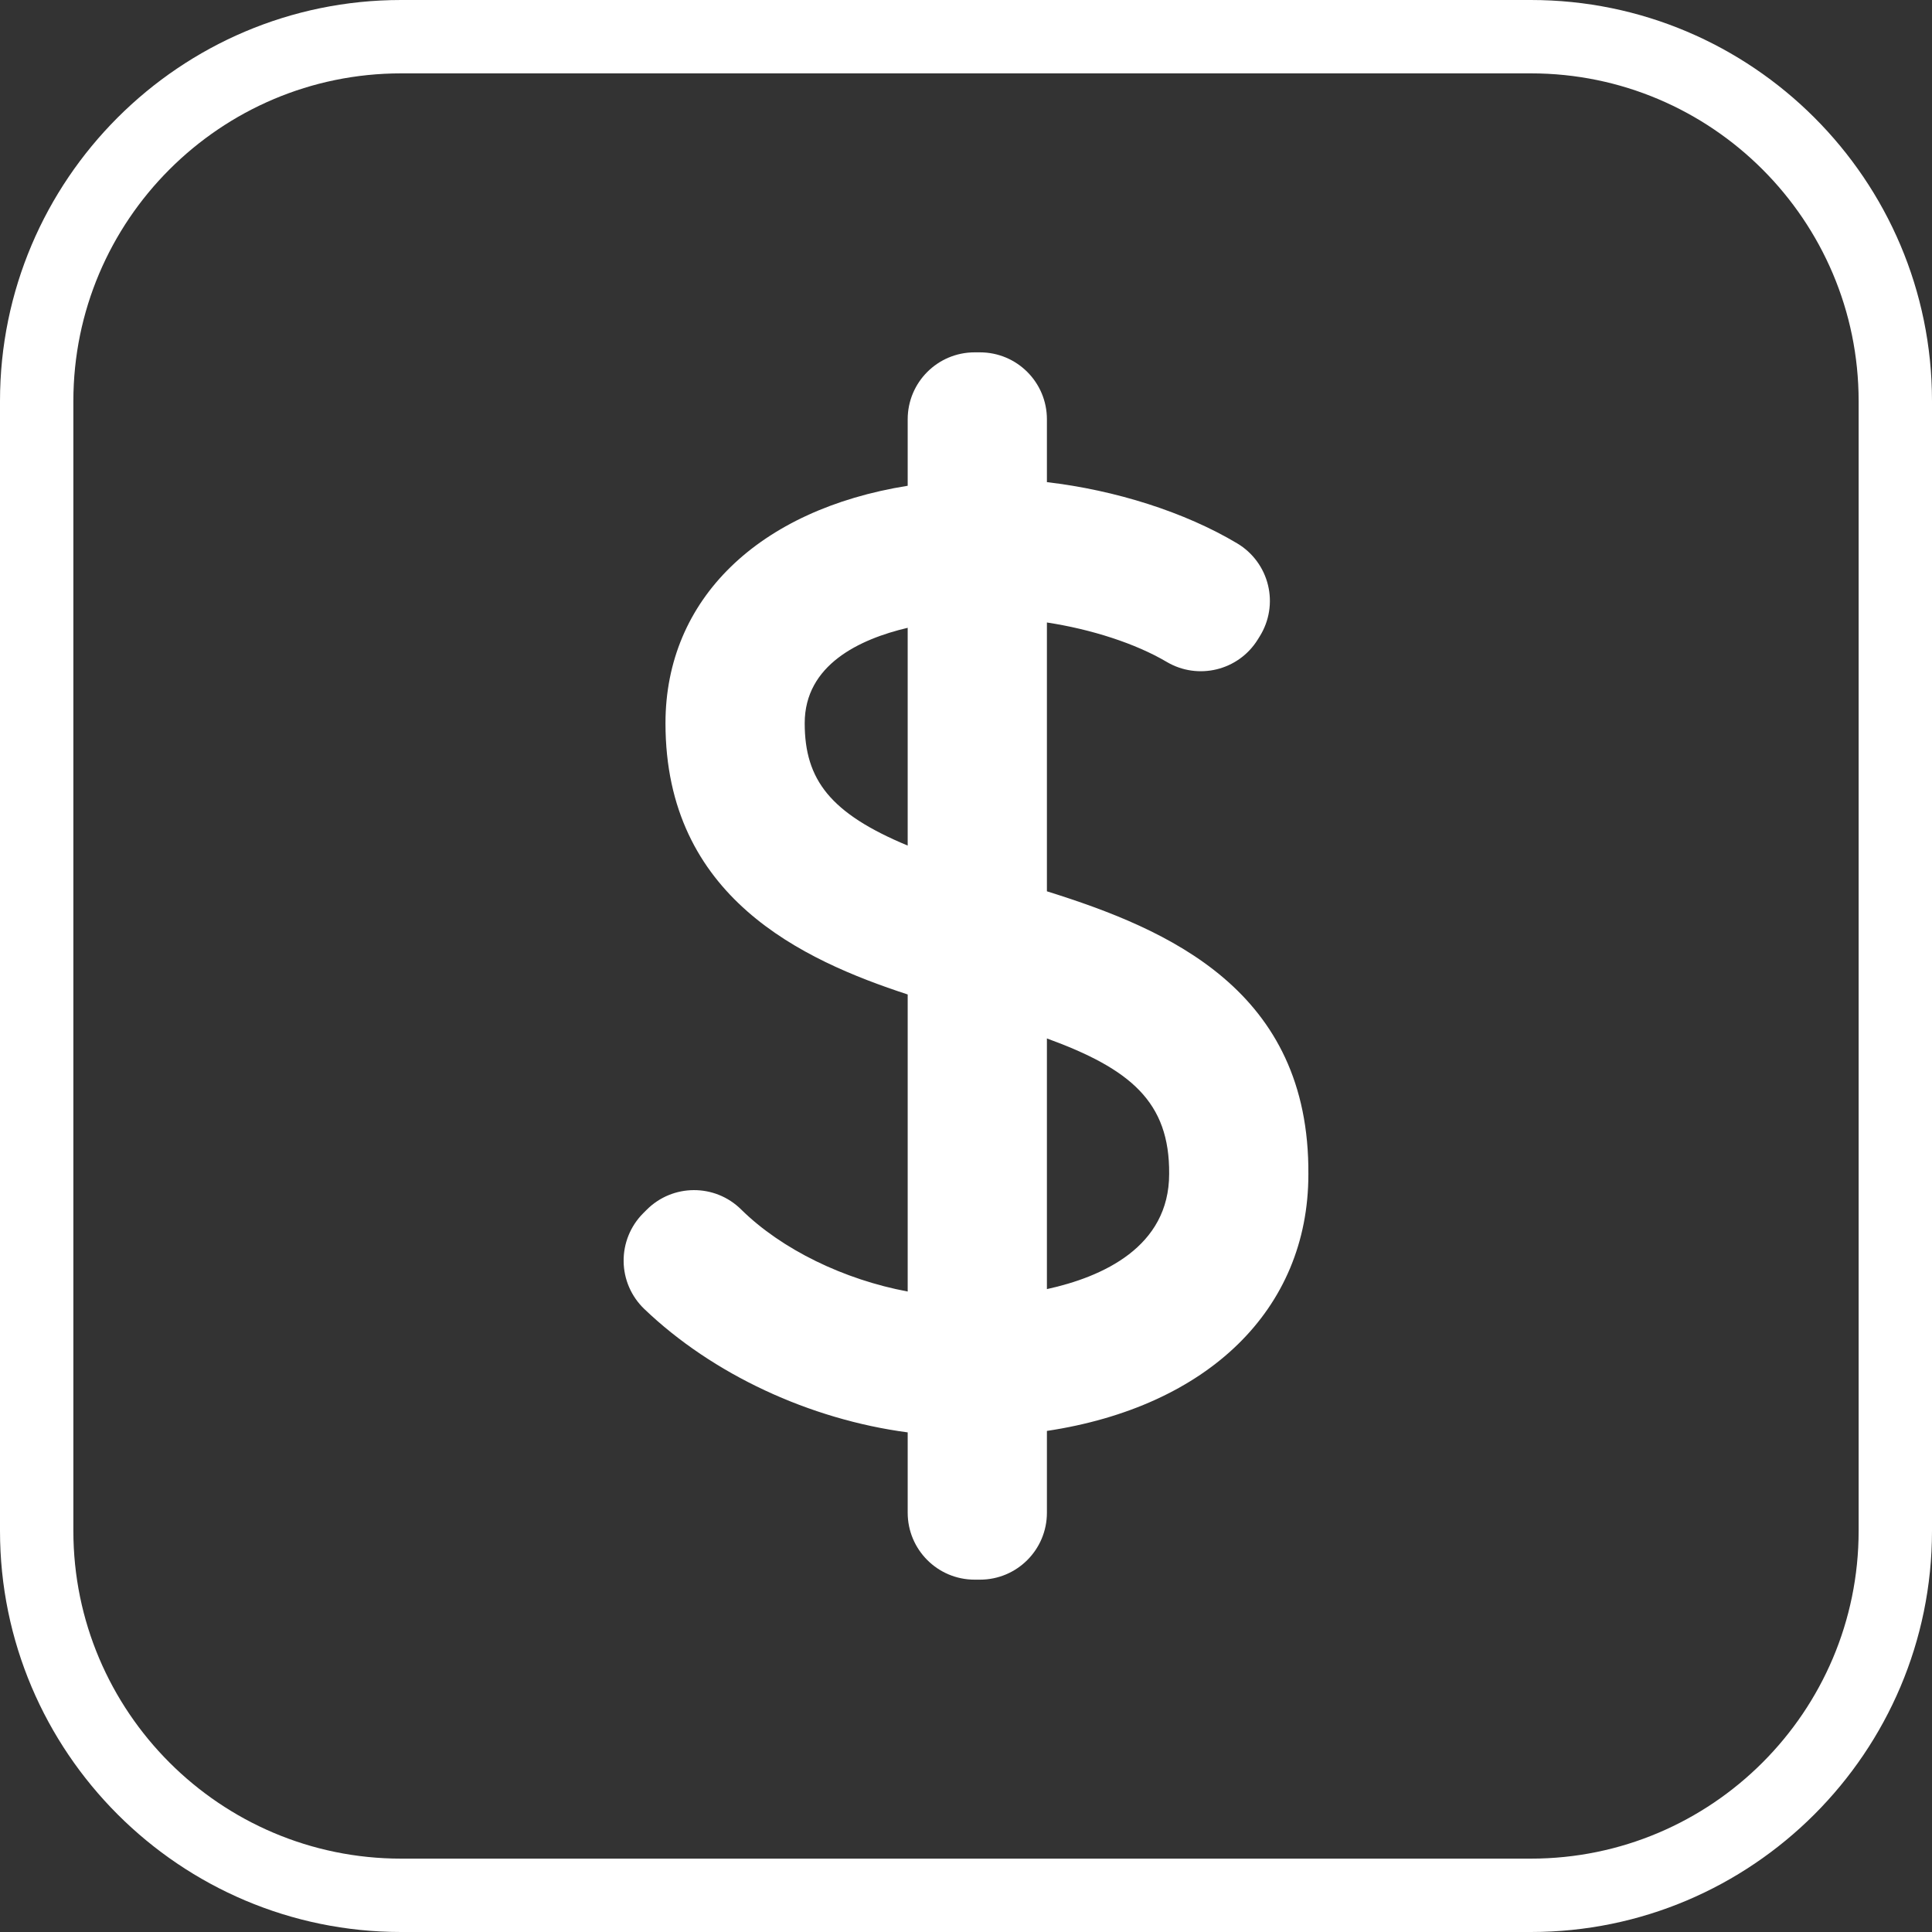 <?xml version="1.0"?>
<svg xmlns="http://www.w3.org/2000/svg" xmlns:xlink="http://www.w3.org/1999/xlink" xmlns:svgjs="http://svgjs.com/svgjs" version="1.1" width="512" height="512" x="0" y="0" viewBox="0 0 395 395" style="enable-background:new 0 0 512 512" xml:space="preserve" class=""><rect x="0" y="0" width="395" height="395" fill="#333333" stroke="none"/><g>
<g xmlns="http://www.w3.org/2000/svg">
	<path d="M214.042,182.229v-54.961c9.091,1.389,18.115,4.289,24.502,8.065c6.4,3.773,14.65,1.765,18.586-4.546l0.431-0.693   c1.942-3.118,2.555-6.894,1.684-10.462c-0.863-3.571-3.133-6.646-6.284-8.528c-10.727-6.407-24.915-10.898-38.918-12.528V85.725   c0-7.56-6.125-13.687-13.687-13.687h-1.091c-7.561,0-13.687,6.127-13.687,13.687v13.591c-30.434,4.869-49.52,23.159-49.52,48.543   c0,35.612,28.028,48.423,49.52,55.462v60.732c-12.975-2.422-25.742-8.569-34.061-16.785c-5.368-5.294-13.993-5.253-19.311,0.081   l-0.72,0.72c-2.59,2.6-4.029,6.145-3.984,9.815c0.039,3.68,1.559,7.181,4.21,9.726c14.012,13.416,33.868,22.593,53.866,25.243   v16.422c0,7.561,6.126,13.688,13.687,13.688h1.091c7.562,0,13.687-6.127,13.687-13.688v-16.721   c32.842-4.952,53.456-24.78,53.456-52.454C267.778,202.463,238.926,190.01,214.042,182.229z M185.578,172.879   c-15.805-6.58-21.055-13.443-21.055-25.021c0-11.92,11.196-17.186,21.055-19.503V172.879z M214.042,263.56V212.31   c17.034,6.215,25.117,12.945,24.993,27.697C239.035,254.974,225.374,261.08,214.042,263.56z" fill="#ffffff" data-original="#000000" style="" class=""/>
	<path d="M313.002,0H82C36.785,0,0,36.784,0,81.998v230.993C0,358.211,36.785,395,82,395h231.002   C358.216,395,395,358.211,395,312.991V81.998C395,36.784,358.216,0,313.002,0z M380,312.991C380,349.94,349.944,380,313.002,380H82   c-36.944,0-67-30.06-67-67.009V81.998C15,45.056,45.056,15,82,15h231.002C349.944,15,380,45.056,380,81.998V312.991z" fill="#ffffff" data-original="#000000" style="" class=""/>
</g>
<g xmlns="http://www.w3.org/2000/svg">
</g>
<g xmlns="http://www.w3.org/2000/svg">
</g>
<g xmlns="http://www.w3.org/2000/svg">
</g>
<g xmlns="http://www.w3.org/2000/svg">
</g>
<g xmlns="http://www.w3.org/2000/svg">
</g>
<g xmlns="http://www.w3.org/2000/svg">
</g>
<g xmlns="http://www.w3.org/2000/svg">
</g>
<g xmlns="http://www.w3.org/2000/svg">
</g>
<g xmlns="http://www.w3.org/2000/svg">
</g>
<g xmlns="http://www.w3.org/2000/svg">
</g>
<g xmlns="http://www.w3.org/2000/svg">
</g>
<g xmlns="http://www.w3.org/2000/svg">
</g>
<g xmlns="http://www.w3.org/2000/svg">
</g>
<g xmlns="http://www.w3.org/2000/svg">
</g>
<g xmlns="http://www.w3.org/2000/svg">
</g>
</g></svg>
